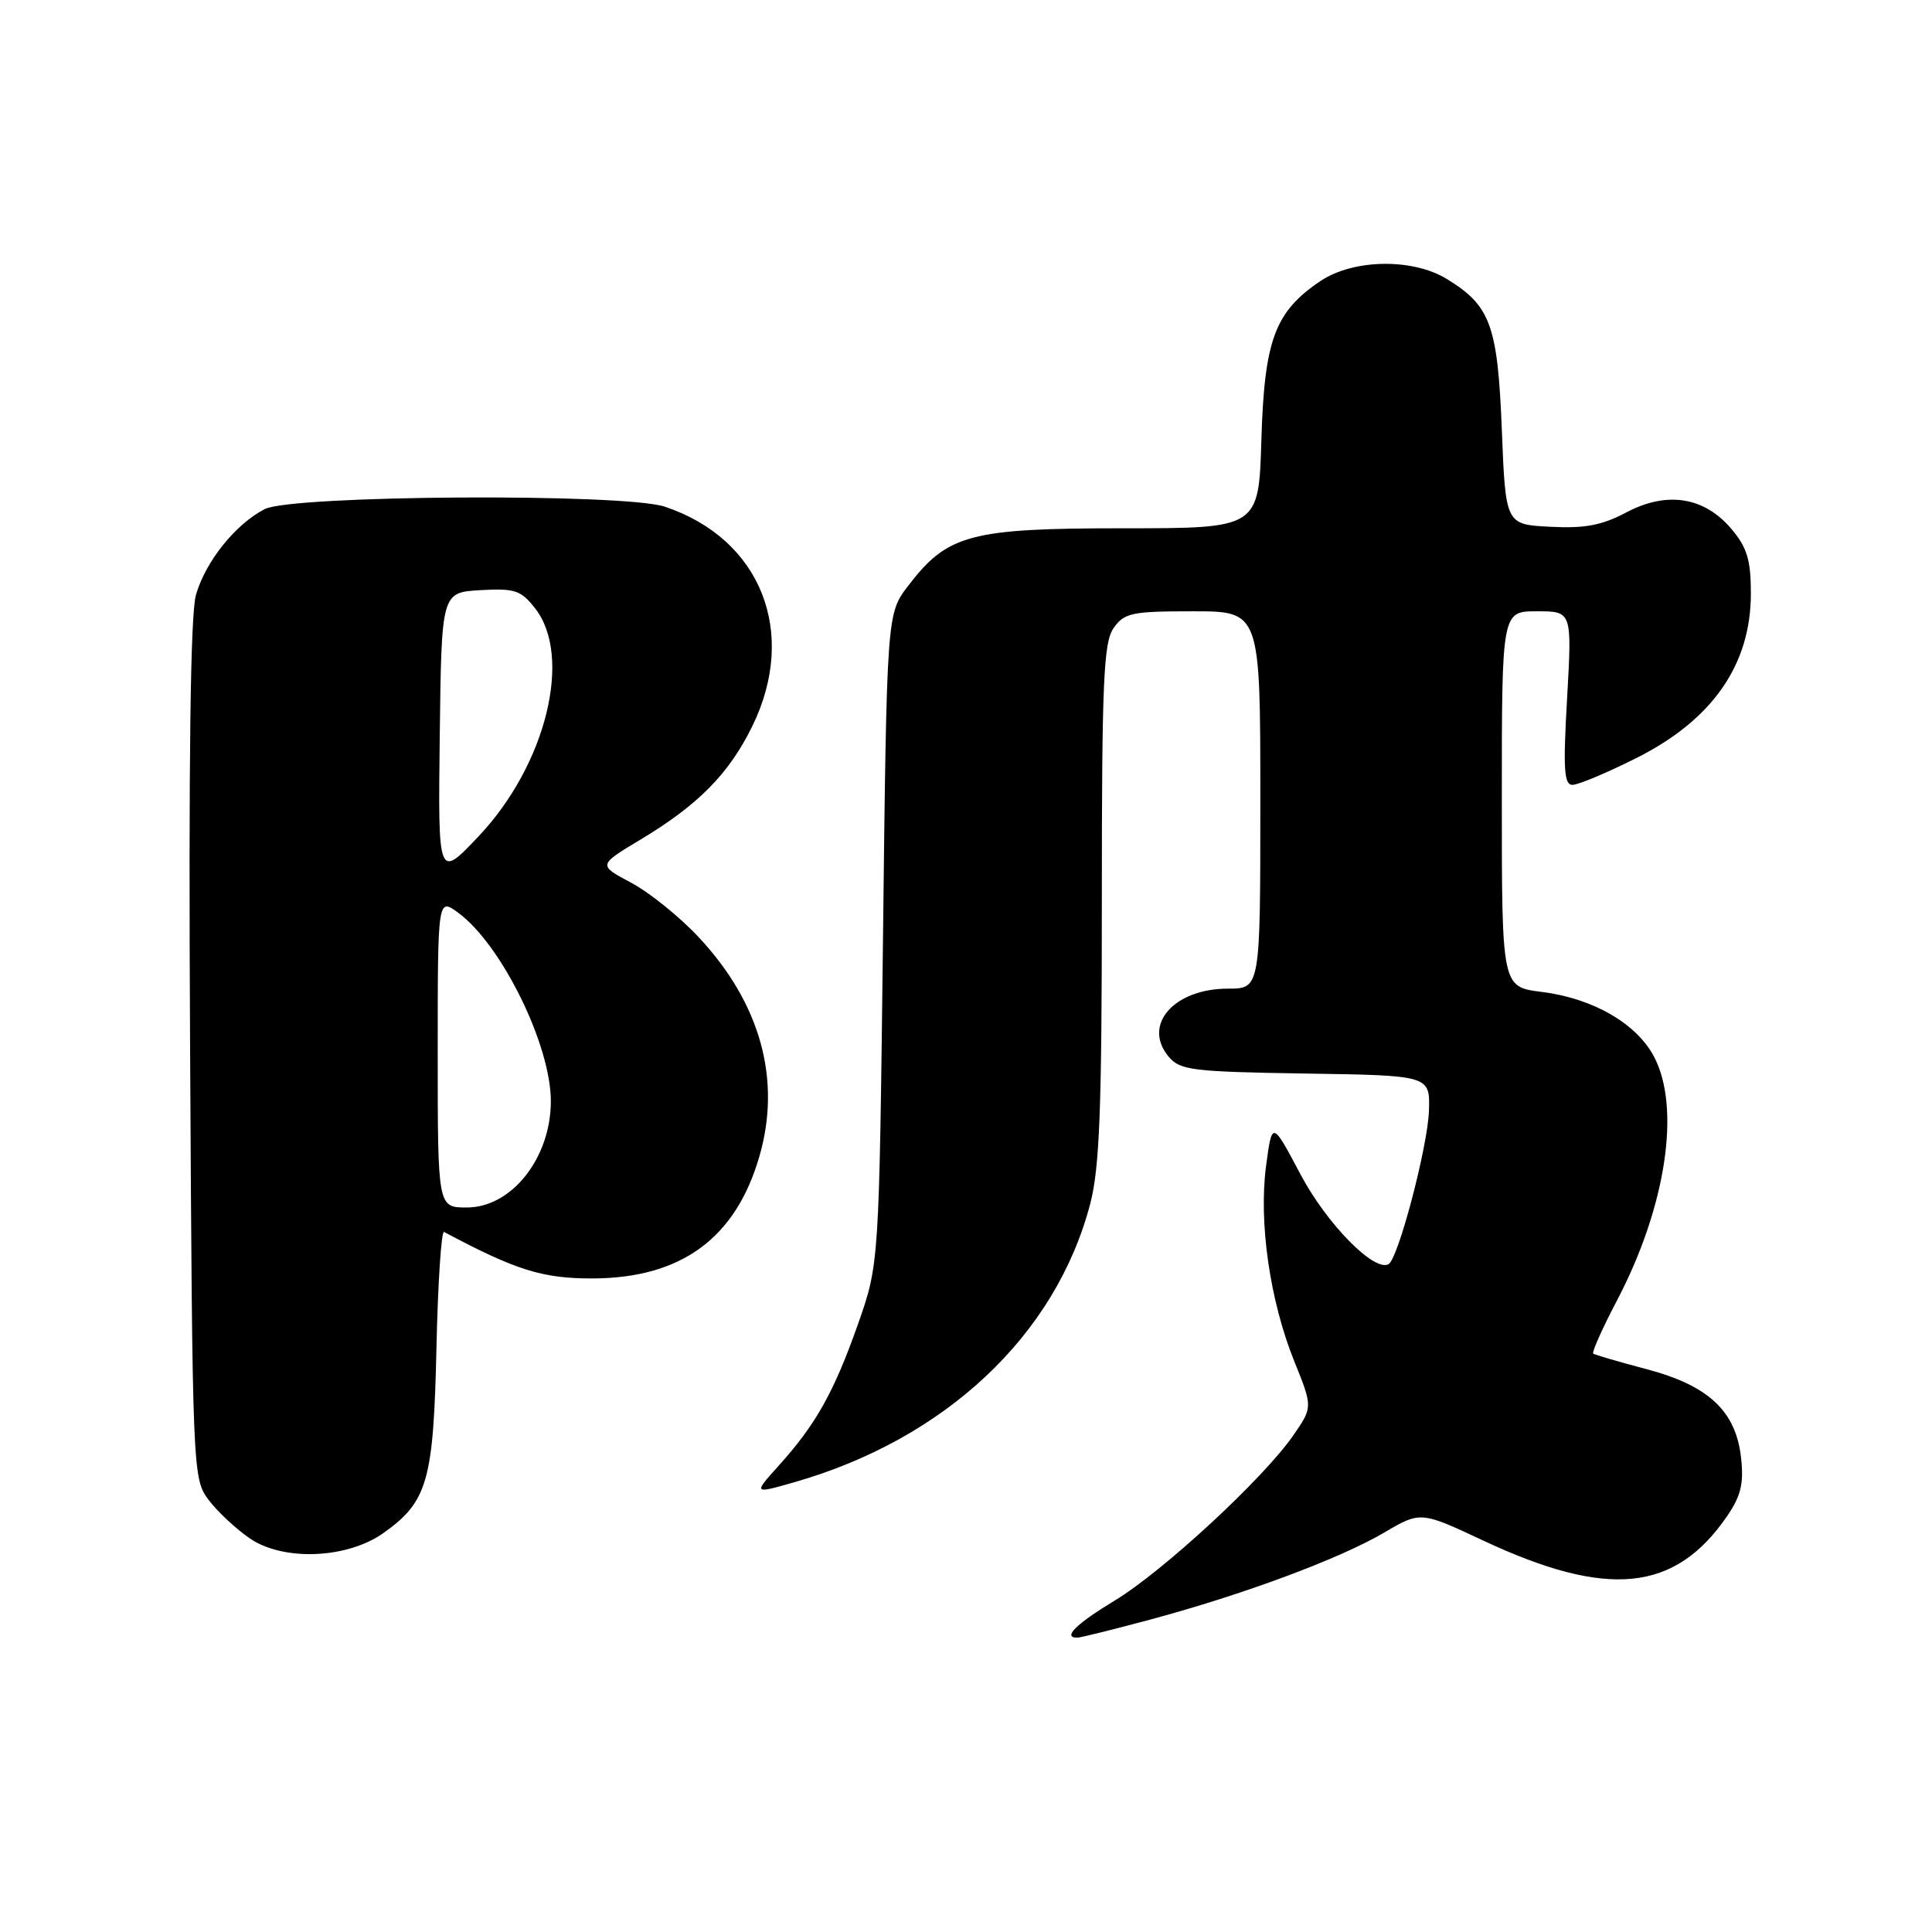<?xml version="1.0" encoding="UTF-8" standalone="no"?>
<!DOCTYPE svg PUBLIC "-//W3C//DTD SVG 1.1//EN" "http://www.w3.org/Graphics/SVG/1.1/DTD/svg11.dtd" >
<svg xmlns="http://www.w3.org/2000/svg" xmlns:xlink="http://www.w3.org/1999/xlink" version="1.1" viewBox="0 0 256 256">
 <g >
 <path fill="currentColor"
d=" M 152.50 214.58 C 164.77 211.28 177.51 206.54 183.37 203.10 C 188.23 200.24 188.23 200.24 196.55 204.14 C 213.02 211.85 221.94 210.96 228.84 200.91 C 230.68 198.22 231.08 196.58 230.70 193.17 C 230.02 186.98 226.41 183.59 218.14 181.41 C 214.49 180.45 211.33 179.52 211.11 179.36 C 210.90 179.19 212.32 176.01 214.28 172.28 C 220.77 159.88 222.75 146.76 219.15 139.98 C 216.81 135.59 211.04 132.27 204.26 131.43 C 199.00 130.77 199.00 130.77 199.00 105.88 C 199.00 81.00 199.00 81.00 203.65 81.00 C 208.30 81.00 208.30 81.00 207.65 92.50 C 207.11 101.89 207.24 104.00 208.36 104.00 C 209.11 104.00 212.89 102.42 216.76 100.48 C 226.90 95.41 232.00 88.10 232.00 78.63 C 232.00 74.21 231.50 72.56 229.44 70.11 C 225.84 65.83 220.87 65.04 215.47 67.91 C 212.25 69.61 209.99 70.04 205.41 69.80 C 199.50 69.50 199.50 69.50 199.00 56.95 C 198.45 43.09 197.50 40.50 191.70 36.96 C 187.15 34.18 179.30 34.32 174.95 37.25 C 168.93 41.31 167.54 45.03 167.14 58.25 C 166.79 70.00 166.79 70.00 148.85 70.00 C 128.52 70.00 125.54 70.80 120.31 77.66 C 117.50 81.34 117.50 81.34 117.00 124.42 C 116.49 167.50 116.49 167.50 113.67 175.50 C 110.51 184.46 108.10 188.77 103.17 194.22 C 99.82 197.95 99.82 197.95 105.16 196.43 C 125.26 190.70 139.92 176.92 144.47 159.47 C 145.70 154.73 146.00 146.89 146.00 119.51 C 146.00 90.30 146.22 85.13 147.56 83.22 C 148.97 81.21 149.95 81.00 158.06 81.00 C 167.00 81.00 167.00 81.00 167.00 106.00 C 167.00 131.00 167.00 131.00 162.72 131.00 C 155.55 131.00 151.35 135.80 154.84 140.00 C 156.36 141.82 157.92 142.01 173.00 142.25 C 189.50 142.50 189.50 142.50 189.34 147.22 C 189.18 151.90 185.30 166.70 184.01 167.49 C 182.16 168.64 175.82 162.20 172.34 155.64 C 168.56 148.50 168.56 148.50 167.76 154.50 C 166.77 162.00 168.27 172.40 171.52 180.43 C 173.95 186.46 173.95 186.46 171.35 190.22 C 167.40 195.92 154.14 208.18 147.74 212.06 C 142.59 215.18 140.74 217.00 142.75 217.00 C 143.16 217.00 147.55 215.91 152.50 214.58 Z  M 50.83 203.12 C 56.65 198.98 57.44 196.22 57.83 178.70 C 58.02 170.00 58.48 163.05 58.84 163.24 C 68.38 168.32 71.87 169.41 78.50 169.40 C 90.25 169.37 97.46 164.10 100.61 153.27 C 103.58 143.07 100.78 132.95 92.56 124.16 C 90.04 121.47 86.01 118.22 83.60 116.95 C 79.24 114.63 79.24 114.63 84.87 111.25 C 92.52 106.66 96.60 102.52 99.69 96.21 C 105.76 83.79 100.82 71.40 88.10 67.14 C 82.69 65.33 38.68 65.60 35.07 67.46 C 31.19 69.47 27.27 74.35 25.97 78.80 C 25.23 81.32 24.98 100.56 25.19 139.18 C 25.49 194.88 25.54 195.90 27.59 198.68 C 28.74 200.23 31.22 202.55 33.09 203.84 C 37.55 206.90 46.01 206.55 50.83 203.12 Z  M 58.00 139.47 C 58.00 118.94 58.00 118.94 60.75 120.97 C 66.50 125.23 73.02 138.54 72.99 145.96 C 72.97 153.46 67.78 160.00 61.86 160.00 C 58.00 160.00 58.00 160.00 58.00 139.47 Z  M 58.27 97.50 C 58.50 78.50 58.50 78.50 63.64 78.20 C 68.20 77.94 69.02 78.20 70.89 80.59 C 75.91 86.97 72.36 101.36 63.43 110.80 C 58.04 116.50 58.04 116.50 58.27 97.50 Z "/>
</g>
</svg>